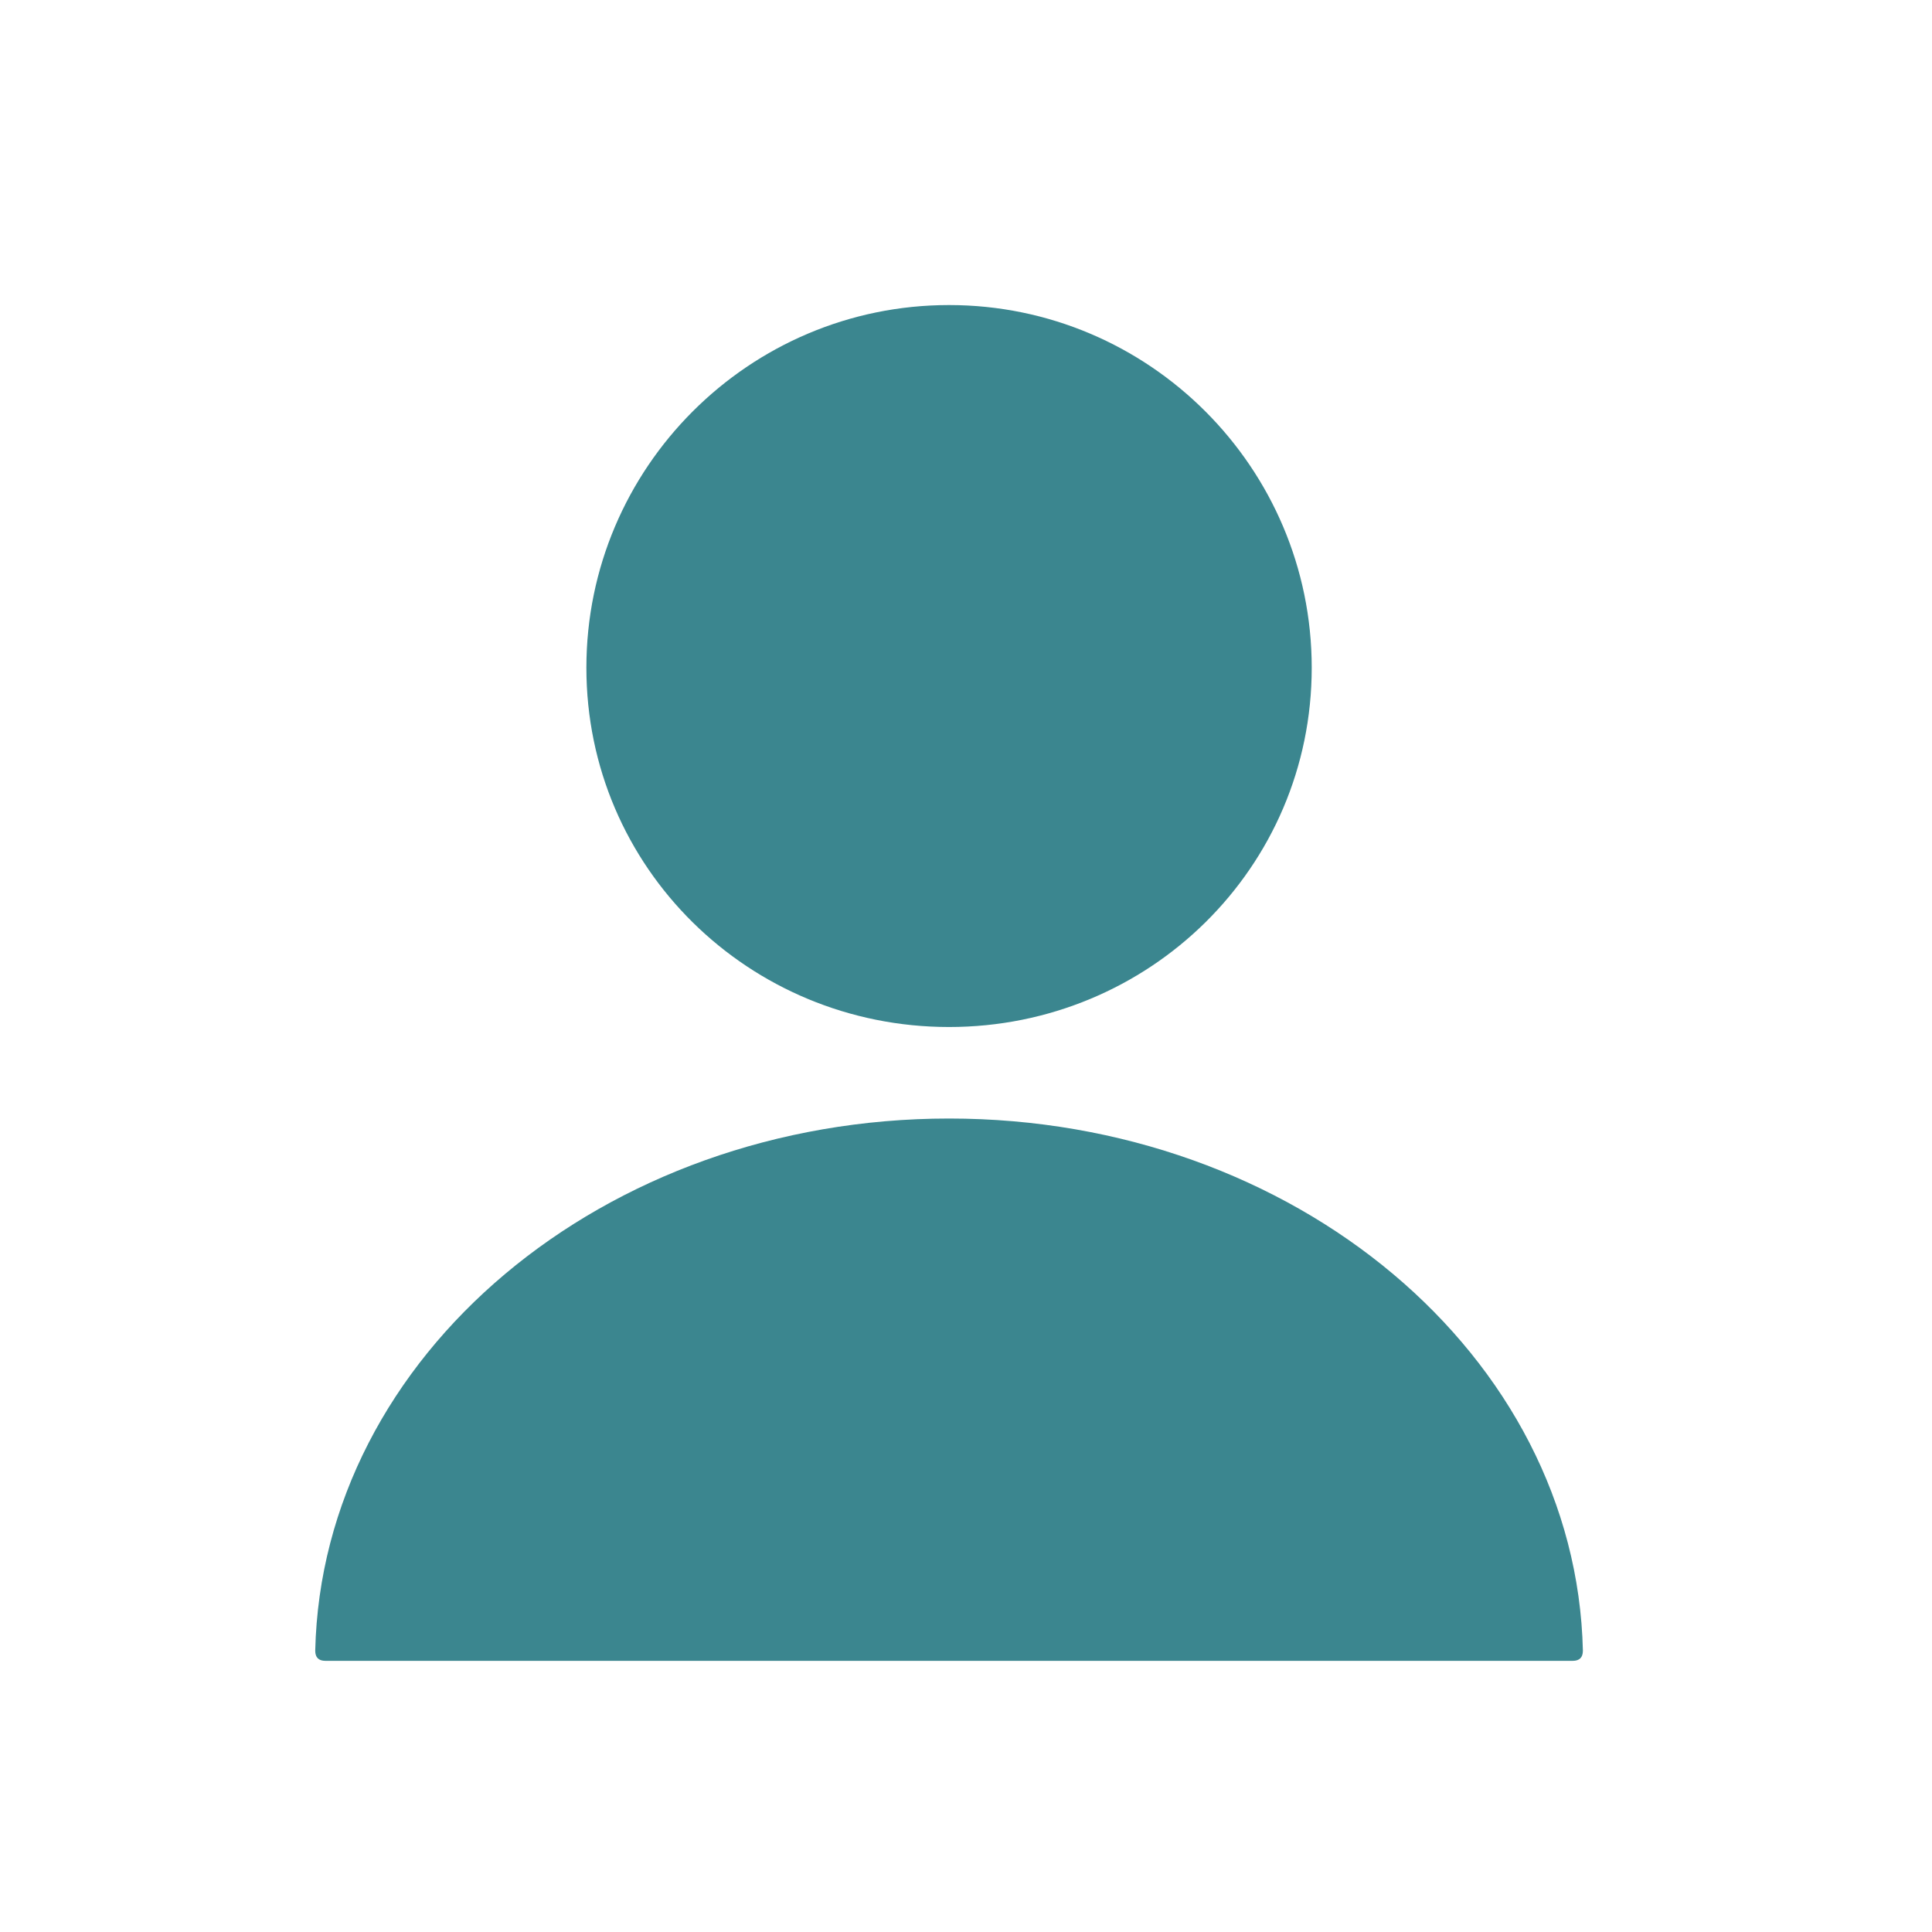 <svg version="1.2" xmlns="http://www.w3.org/2000/svg" viewBox="0 0 57 57" width="57" height="57">
	<title>image</title>
	<style>
		.s0 { fill: #3b868f } 
	</style>
	<path id="Layer" class="s0" d="m28 30.3c-5.9 0-10.7-4.7-10.7-10.6 0-5.9 4.8-10.7 10.7-10.7 5.9 0 10.7 4.8 10.7 10.7 0 5.9-4.8 10.6-10.7 10.6z"/>
	<path id="Layer" fill-rule="evenodd" class="s0" d="m46.7 48.7c0 0.2-0.1 0.3-0.3 0.3q-1 0-2.4 0h-32q-1.4 0-2.4 0c-0.2 0-0.3-0.1-0.3-0.3 0.2-8.7 8.5-15.7 18.7-15.7 10.2 0 18.5 7 18.7 15.7z"/>
</svg>